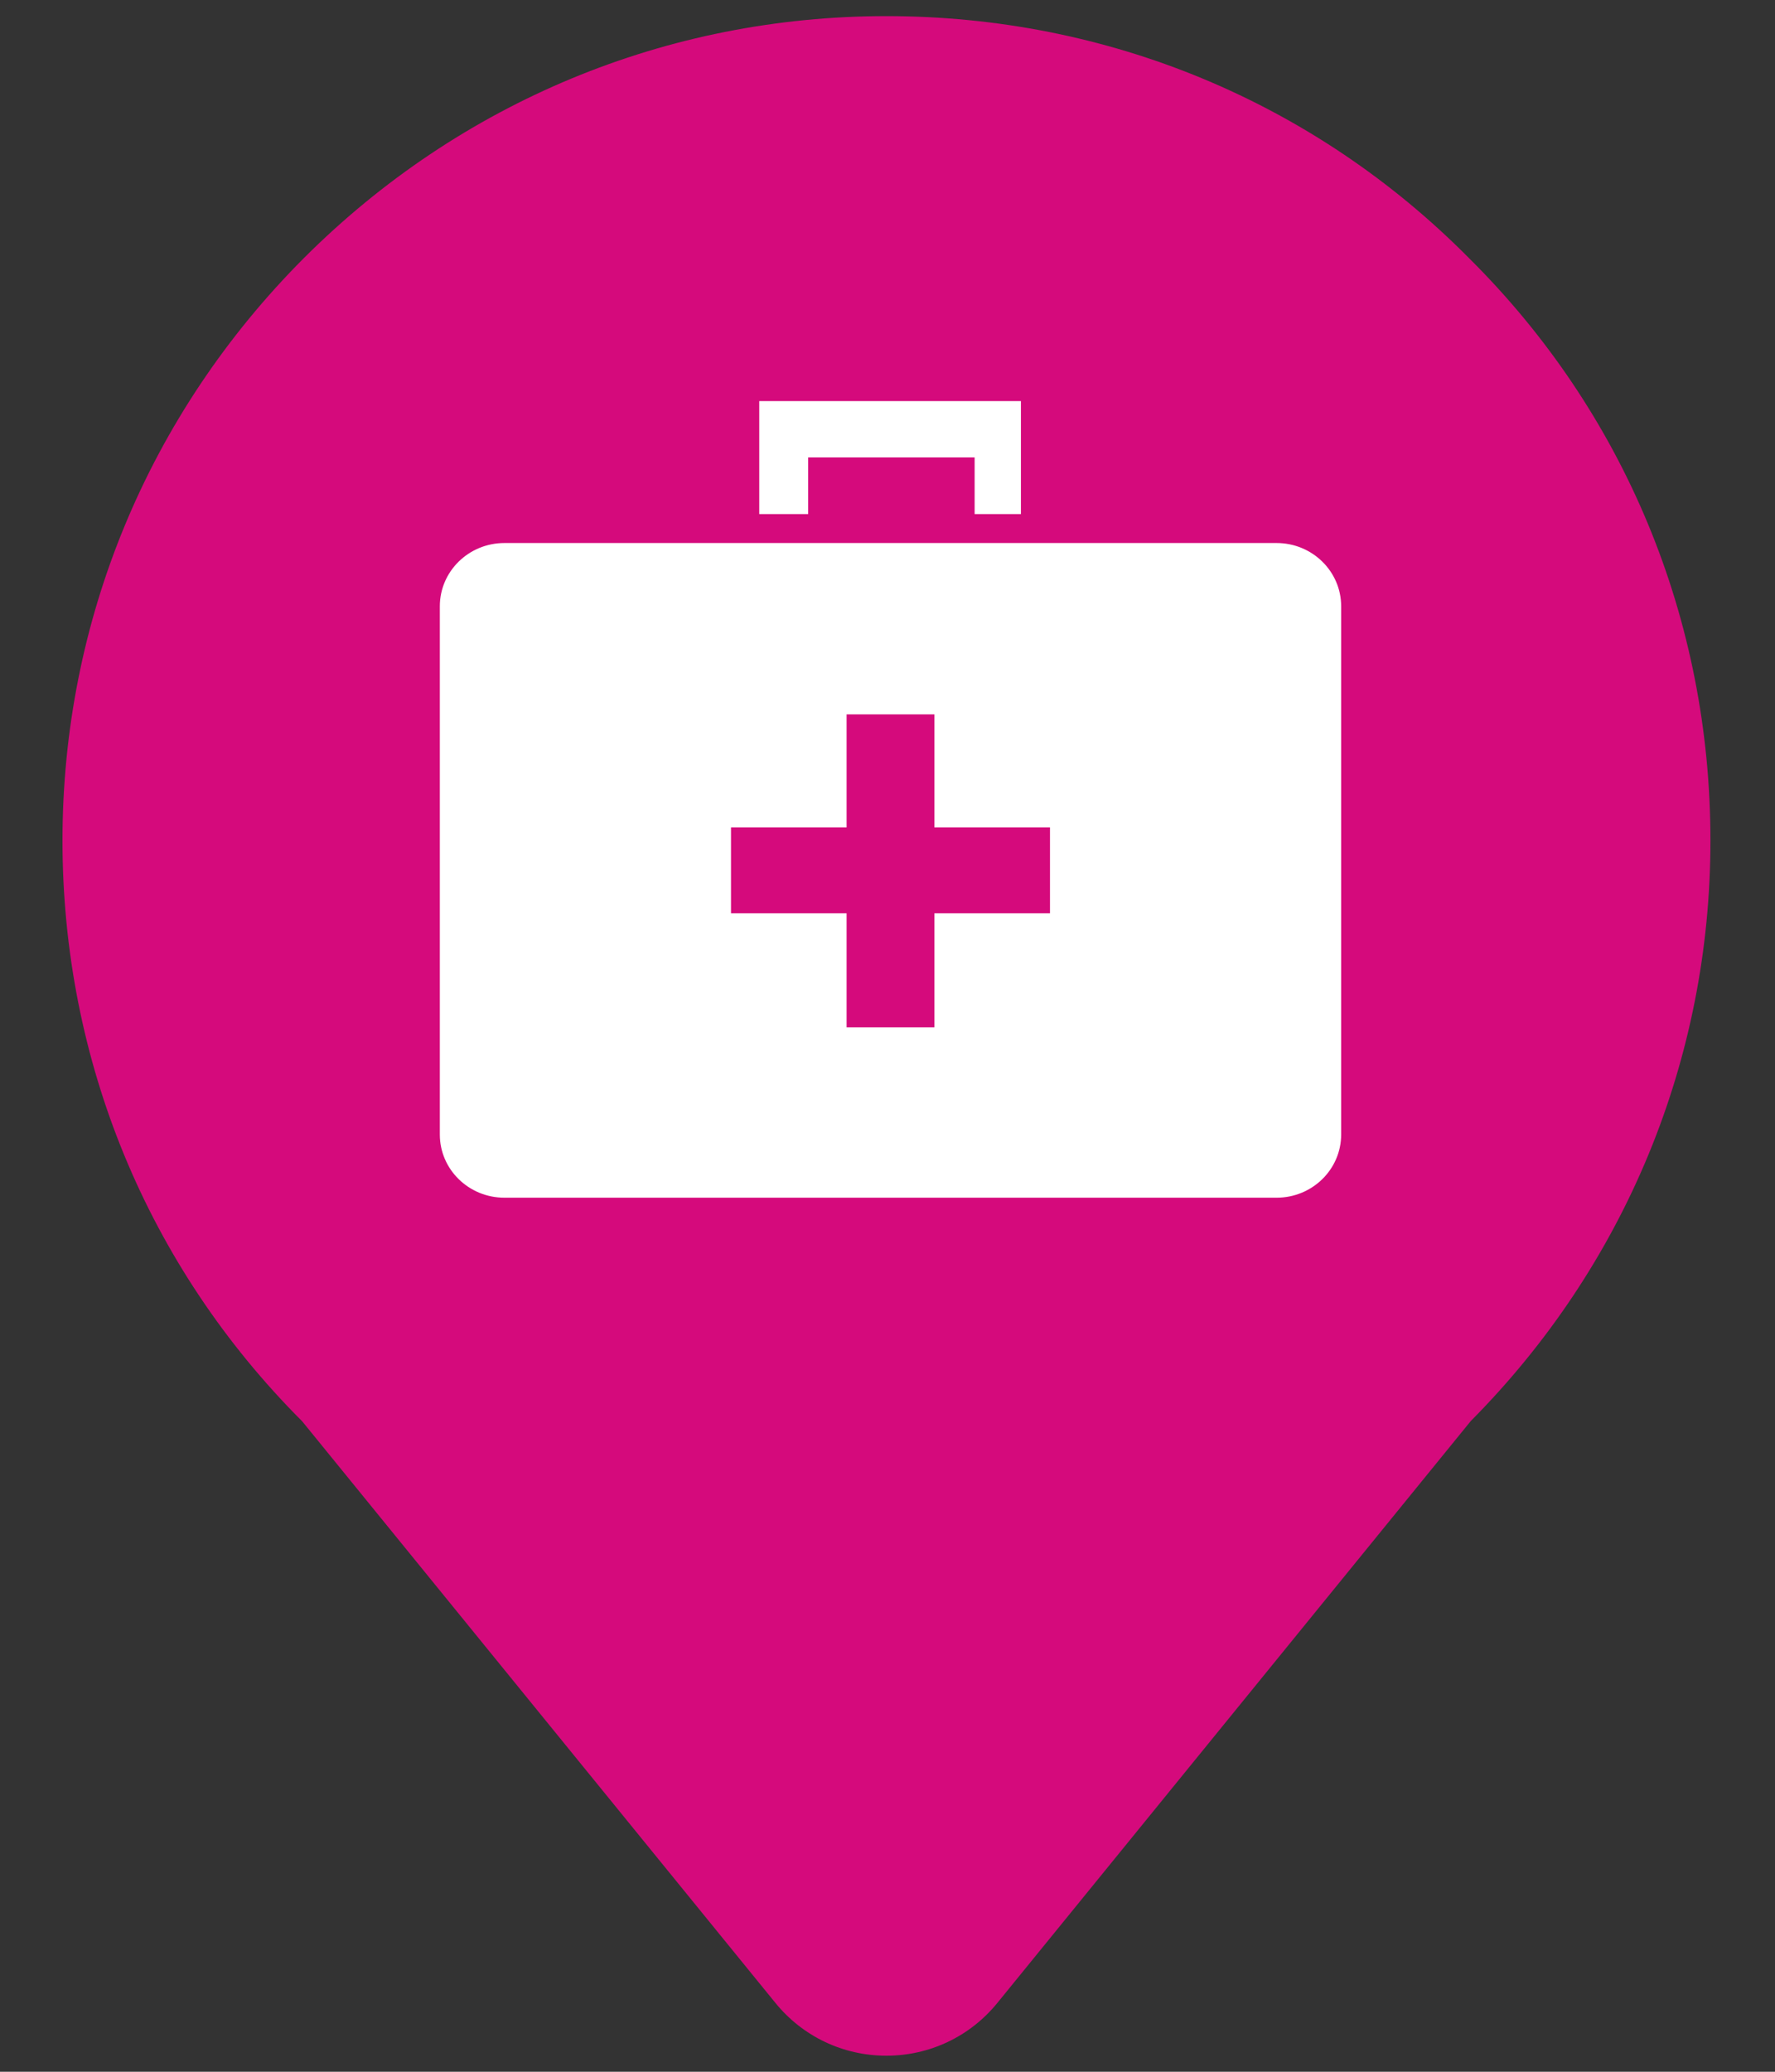 <?xml version="1.0" encoding="UTF-8" standalone="no"?>
<svg width="24px" height="28px" viewBox="0 0 24 28" version="1.1" xmlns="http://www.w3.org/2000/svg" xmlns:xlink="http://www.w3.org/1999/xlink">
    <rect x="0" y="0" width="24" height="28" fill="#333333" stroke="none"/>
    <!-- Generator: Sketch 46.2 (44496) - http://www.bohemiancoding.com/sketch -->
    <title>pin_medicalcare_ic</title>
    <desc>Created with Sketch.</desc>
    <defs></defs>
    <g id="切图" stroke="none" stroke-width="1" fill="none" fill-rule="evenodd">
        <g id="pin_medicalcare_ic" transform="translate(-4, -2)">
            <g id="map_pin">
                <polygon id="cover" points="0 32 32 32 32 0 0 0"></polygon>
                <path d="M23.861,5.487 C21.772,3.379 18.975,2.218 15.985,2.218 C13.018,2.218 10.222,3.378 8.111,5.486 C6.005,7.595 4.845,10.391 4.845,13.359 C4.845,16.334 5.996,19.12 8.085,21.208 L14.484,29.069 C14.853,29.523 15.4,29.783 15.985,29.783 C16.57,29.783 17.117,29.523 17.486,29.069 L23.886,21.206 C25.976,19.101 27.127,16.315 27.127,13.359 C27.127,10.369 25.967,7.574 23.861,5.487" id="shape" fill-opacity="0.8" fill="#FE008F"></path>
            </g>
            <g id="surrounding/hospital_ic" transform="translate(8.533, 5.333)" fill="#FFFFFF">
                <g id="surrounding_hosptoial">
                    <path d="M11.633,12.854 L10.058,12.854 L4.945,12.854 L3.382,12.854 L2.287,12.854 C1.805,12.854 1.414,12.472 1.414,12 L1.414,4.861 C1.414,4.389 1.805,4.006 2.287,4.006 L12.728,4.006 C13.21,4.006 13.601,4.389 13.601,4.861 L13.601,12 C13.601,12.472 13.21,12.854 12.728,12.854 L11.633,12.854 Z M9.664,7.85 L8.101,7.85 L8.101,6.322 L6.914,6.322 L6.914,7.85 L5.351,7.85 L5.351,9.011 L6.914,9.011 L6.914,10.551 L8.101,10.551 L8.101,9.011 L9.664,9.011 L9.664,7.85 Z M8.645,2.849 L6.394,2.849 L6.394,3.615 L5.733,3.615 L5.733,3.245 L5.733,2.088 L9.271,2.088 L9.271,3.236 L9.271,3.615 L8.645,3.615 L8.645,2.849 Z" id="shape"></path>
                    <polygon id="cover" fill-opacity="0" points="0 15 15 15 15 0 0 0"></polygon>
                </g>
            </g>
        </g>
    </g>
</svg>